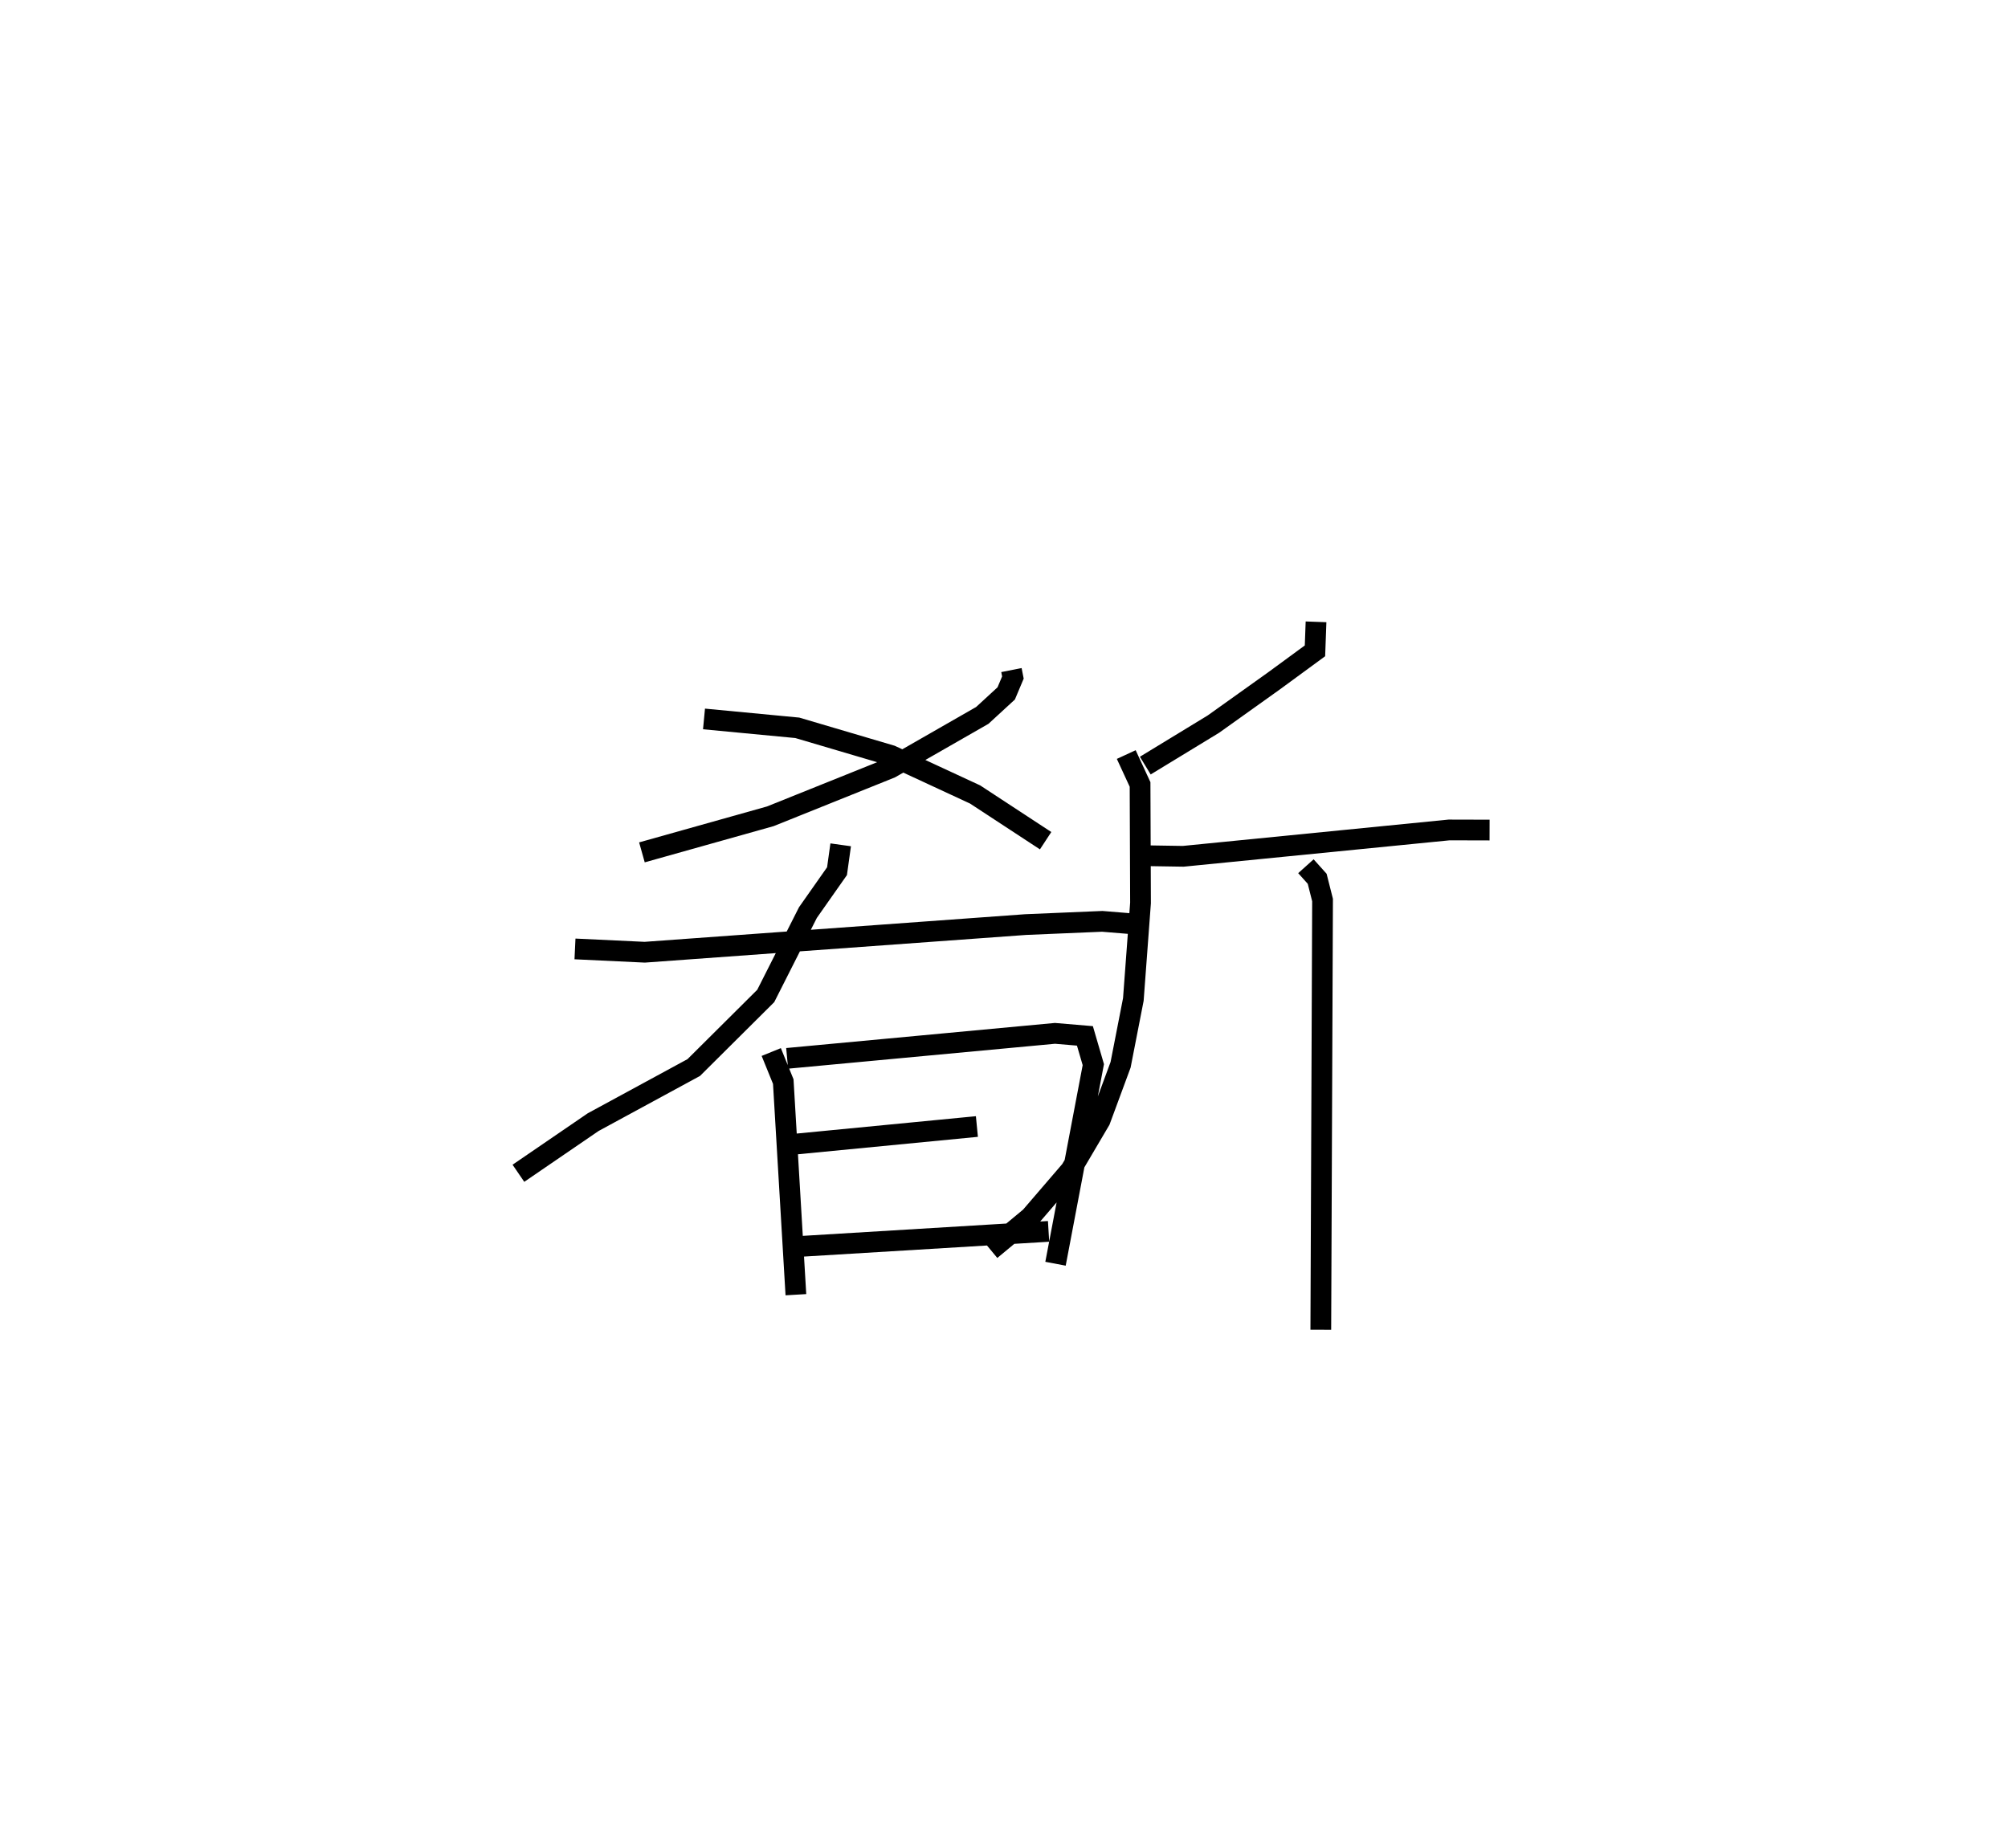 <?xml version="1.0" encoding="utf-8" ?>
<svg baseProfile="full" height="89.129" version="1.1" width="96.833" xmlns="http://www.w3.org/2000/svg" xmlns:ev="http://www.w3.org/2001/xml-events" xmlns:xlink="http://www.w3.org/1999/xlink"><defs /><rect fill="white" height="89.129" width="96.833" x="0" y="0" /><path d="M25.897,25 m0.0,0.0 m22.878,7.316 l0.071,0.359 -0.323,0.767 l-1.154,1.061 -4.429,2.538 l-5.794,2.328 -6.19,1.739 m2.994,-6.435 l4.498,0.428 4.521,1.335 l4.054,1.88 3.401,2.229 m-9.883,0.199 l-0.177,1.271 -1.403,1.997 l-2.034,4.021 -3.471,3.452 l-4.85,2.633 -3.606,2.467 m2.728,-10.82 l3.364,0.159 18.365,-1.333 l3.697,-0.156 1.929,0.158 m-17.89,6.144 l0.579,1.425 0.609,10.279 m-0.422,-11.398 l12.915,-1.206 1.445,0.122 l0.405,1.387 -1.823,9.602 m-12.627,-5.762 l8.836,-0.856 m-8.402,5.775 l11.858,-0.718 m12.898,-29.397 l-0.051,1.399 -2.006,1.47 l-2.894,2.065 -3.283,2 m-0.918,-0.533 l0.666,1.442 0.022,5.716 l-0.346,4.653 -0.615,3.151 l-0.989,2.676 -1.416,2.403 l-1.945,2.263 -1.914,1.589 m7.449,-19.015 l1.836,0.029 12.819,-1.271 l1.954,0.005 m-8.857,1.745 l0.543,0.605 0.259,1.025 l-0.084,20.723 " fill="none" stroke="black" stroke-width="1" /></svg>